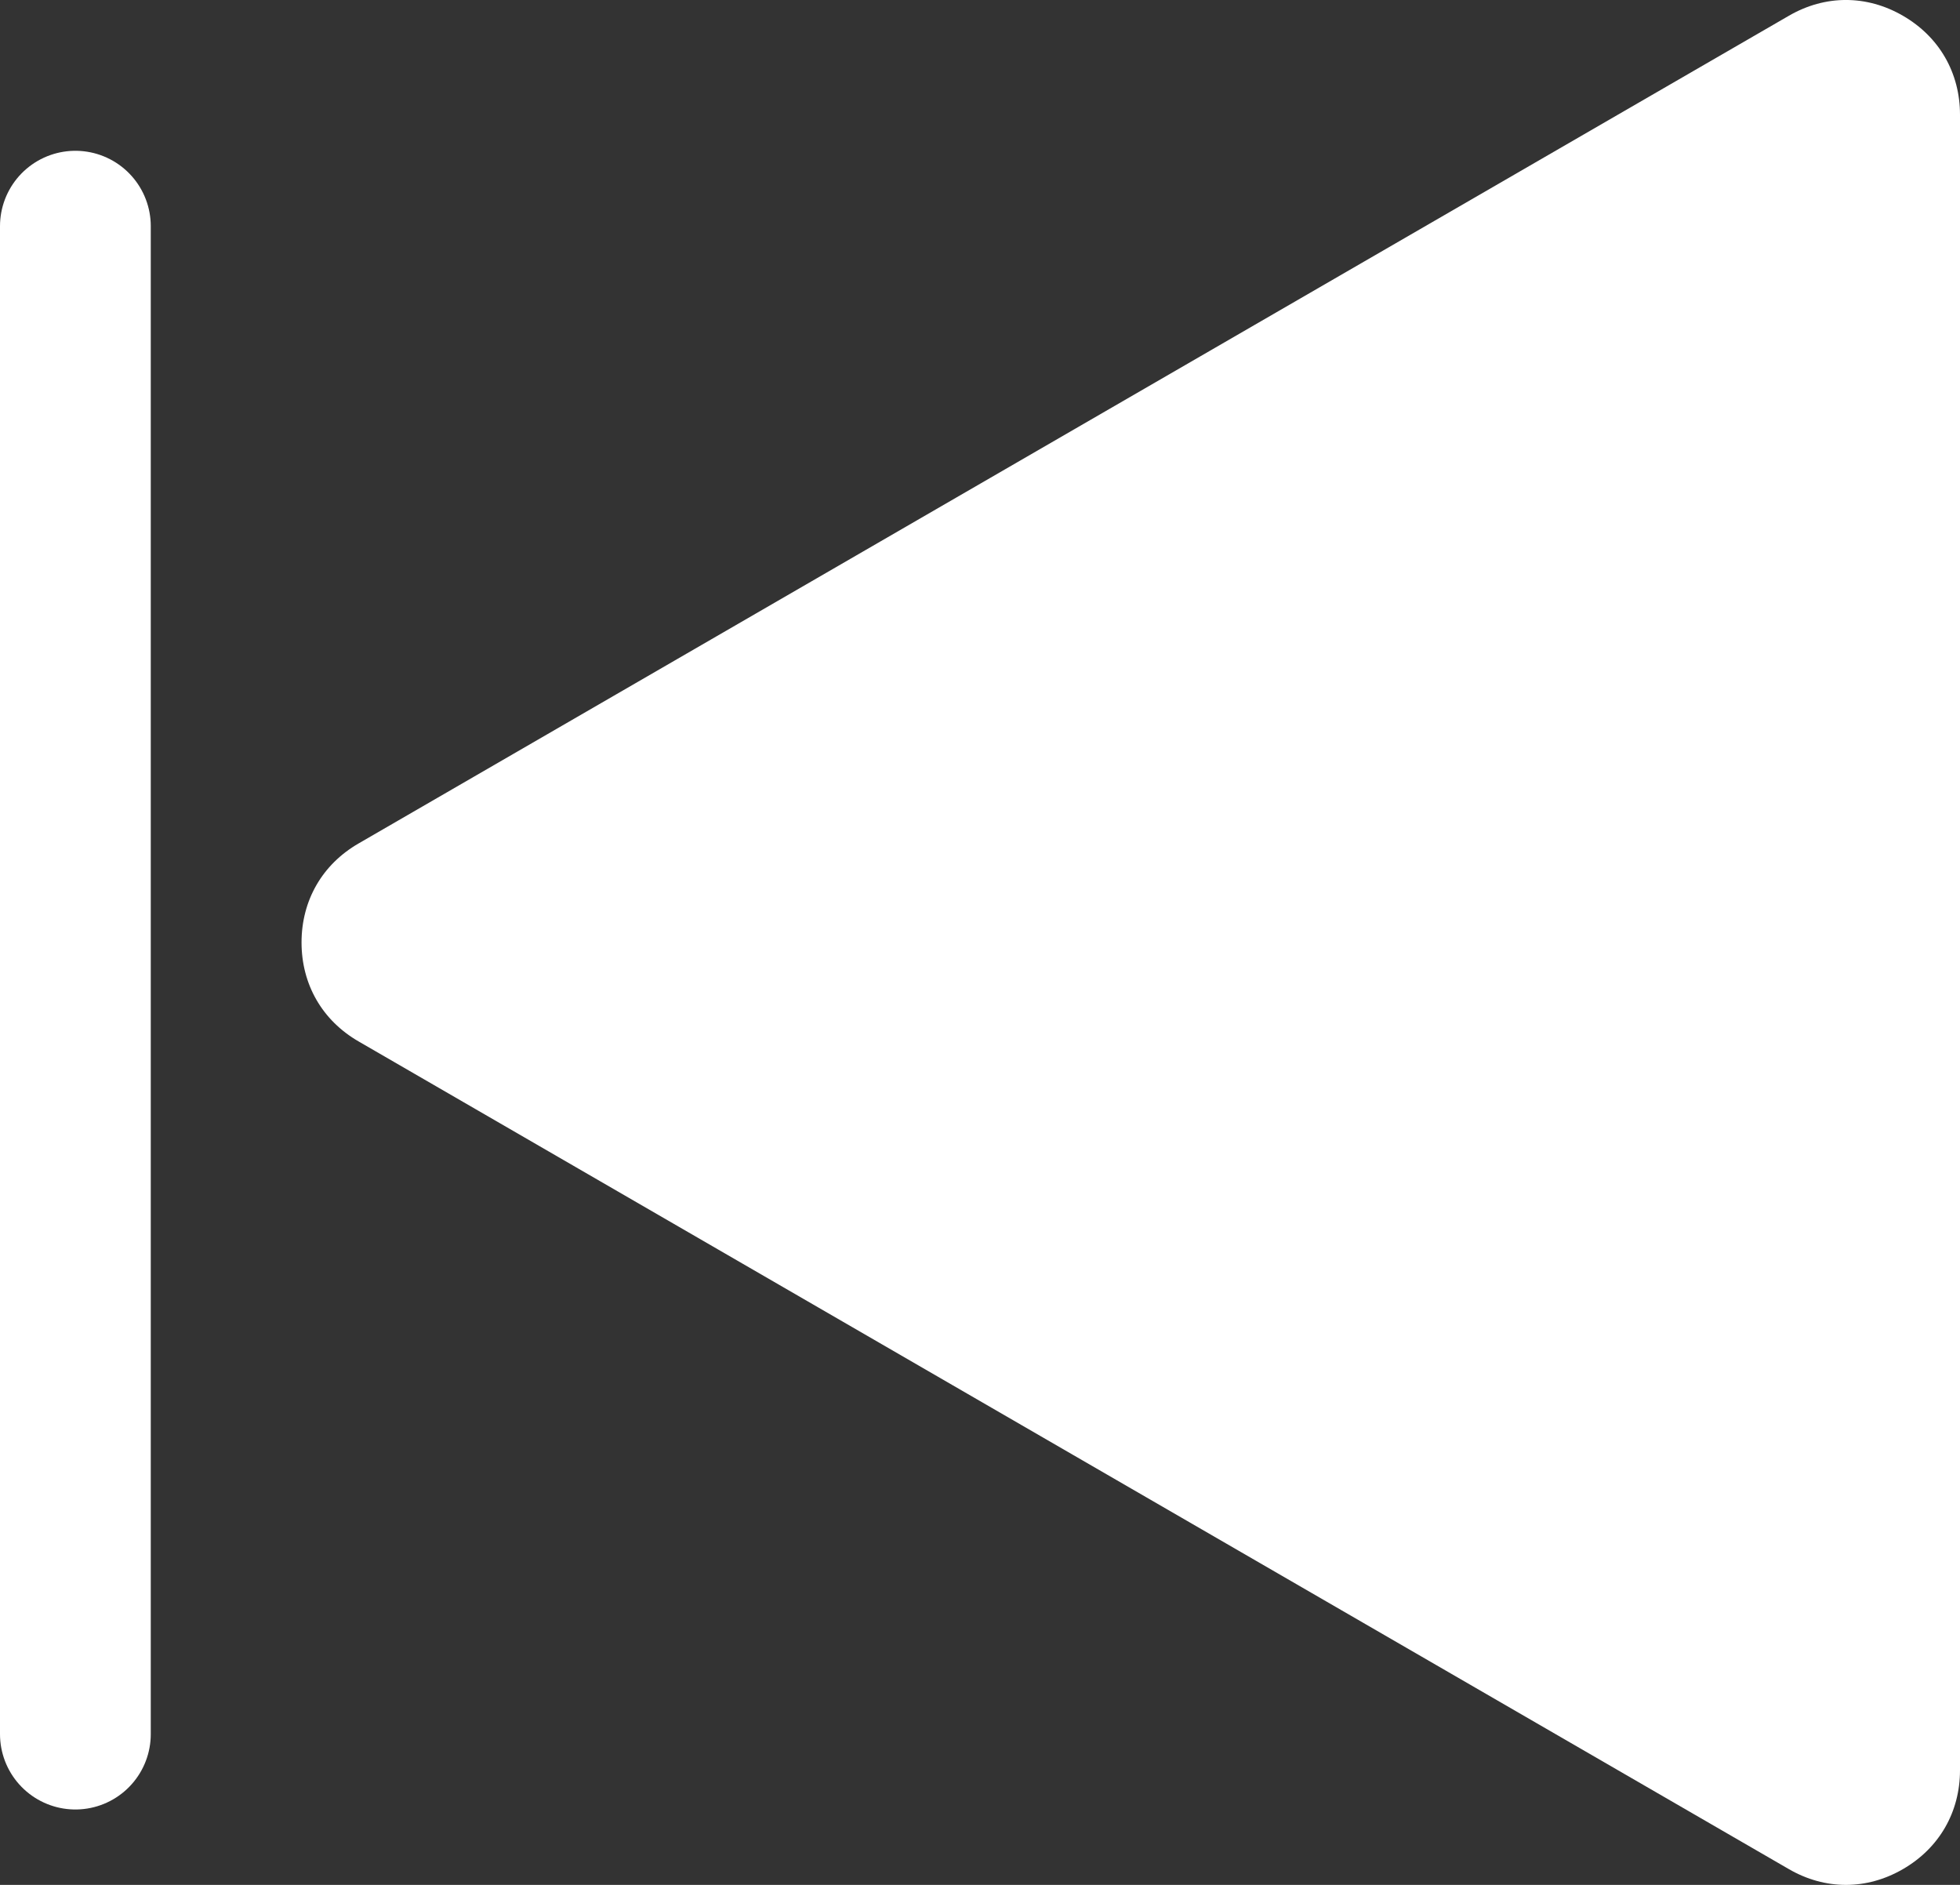 <svg width="26" height="25" viewBox="0 0 26 25" fill="none" xmlns="http://www.w3.org/2000/svg">
<rect x="0" y="0" width="26" height="25" fill="#333333" stroke="none"/>
<path fill-rule="evenodd" clip-rule="evenodd" d="M4.757 11.187L14.243 5.698L23.73 0.209C24.211 -0.07 24.762 -0.07 25.243 0.209C25.724 0.487 26 0.965 26 1.522V12.5V23.478C26 24.035 25.724 24.513 25.243 24.791C24.762 25.07 24.211 25.07 23.73 24.791L14.243 19.302L4.757 13.813C4.275 13.535 4 13.057 4 12.5C4 11.943 4.275 11.465 4.757 11.187Z" fill="white"/>
<path d="M1 3L1 23" stroke="white" stroke-width="2" stroke-linecap="round"/>
</svg>
